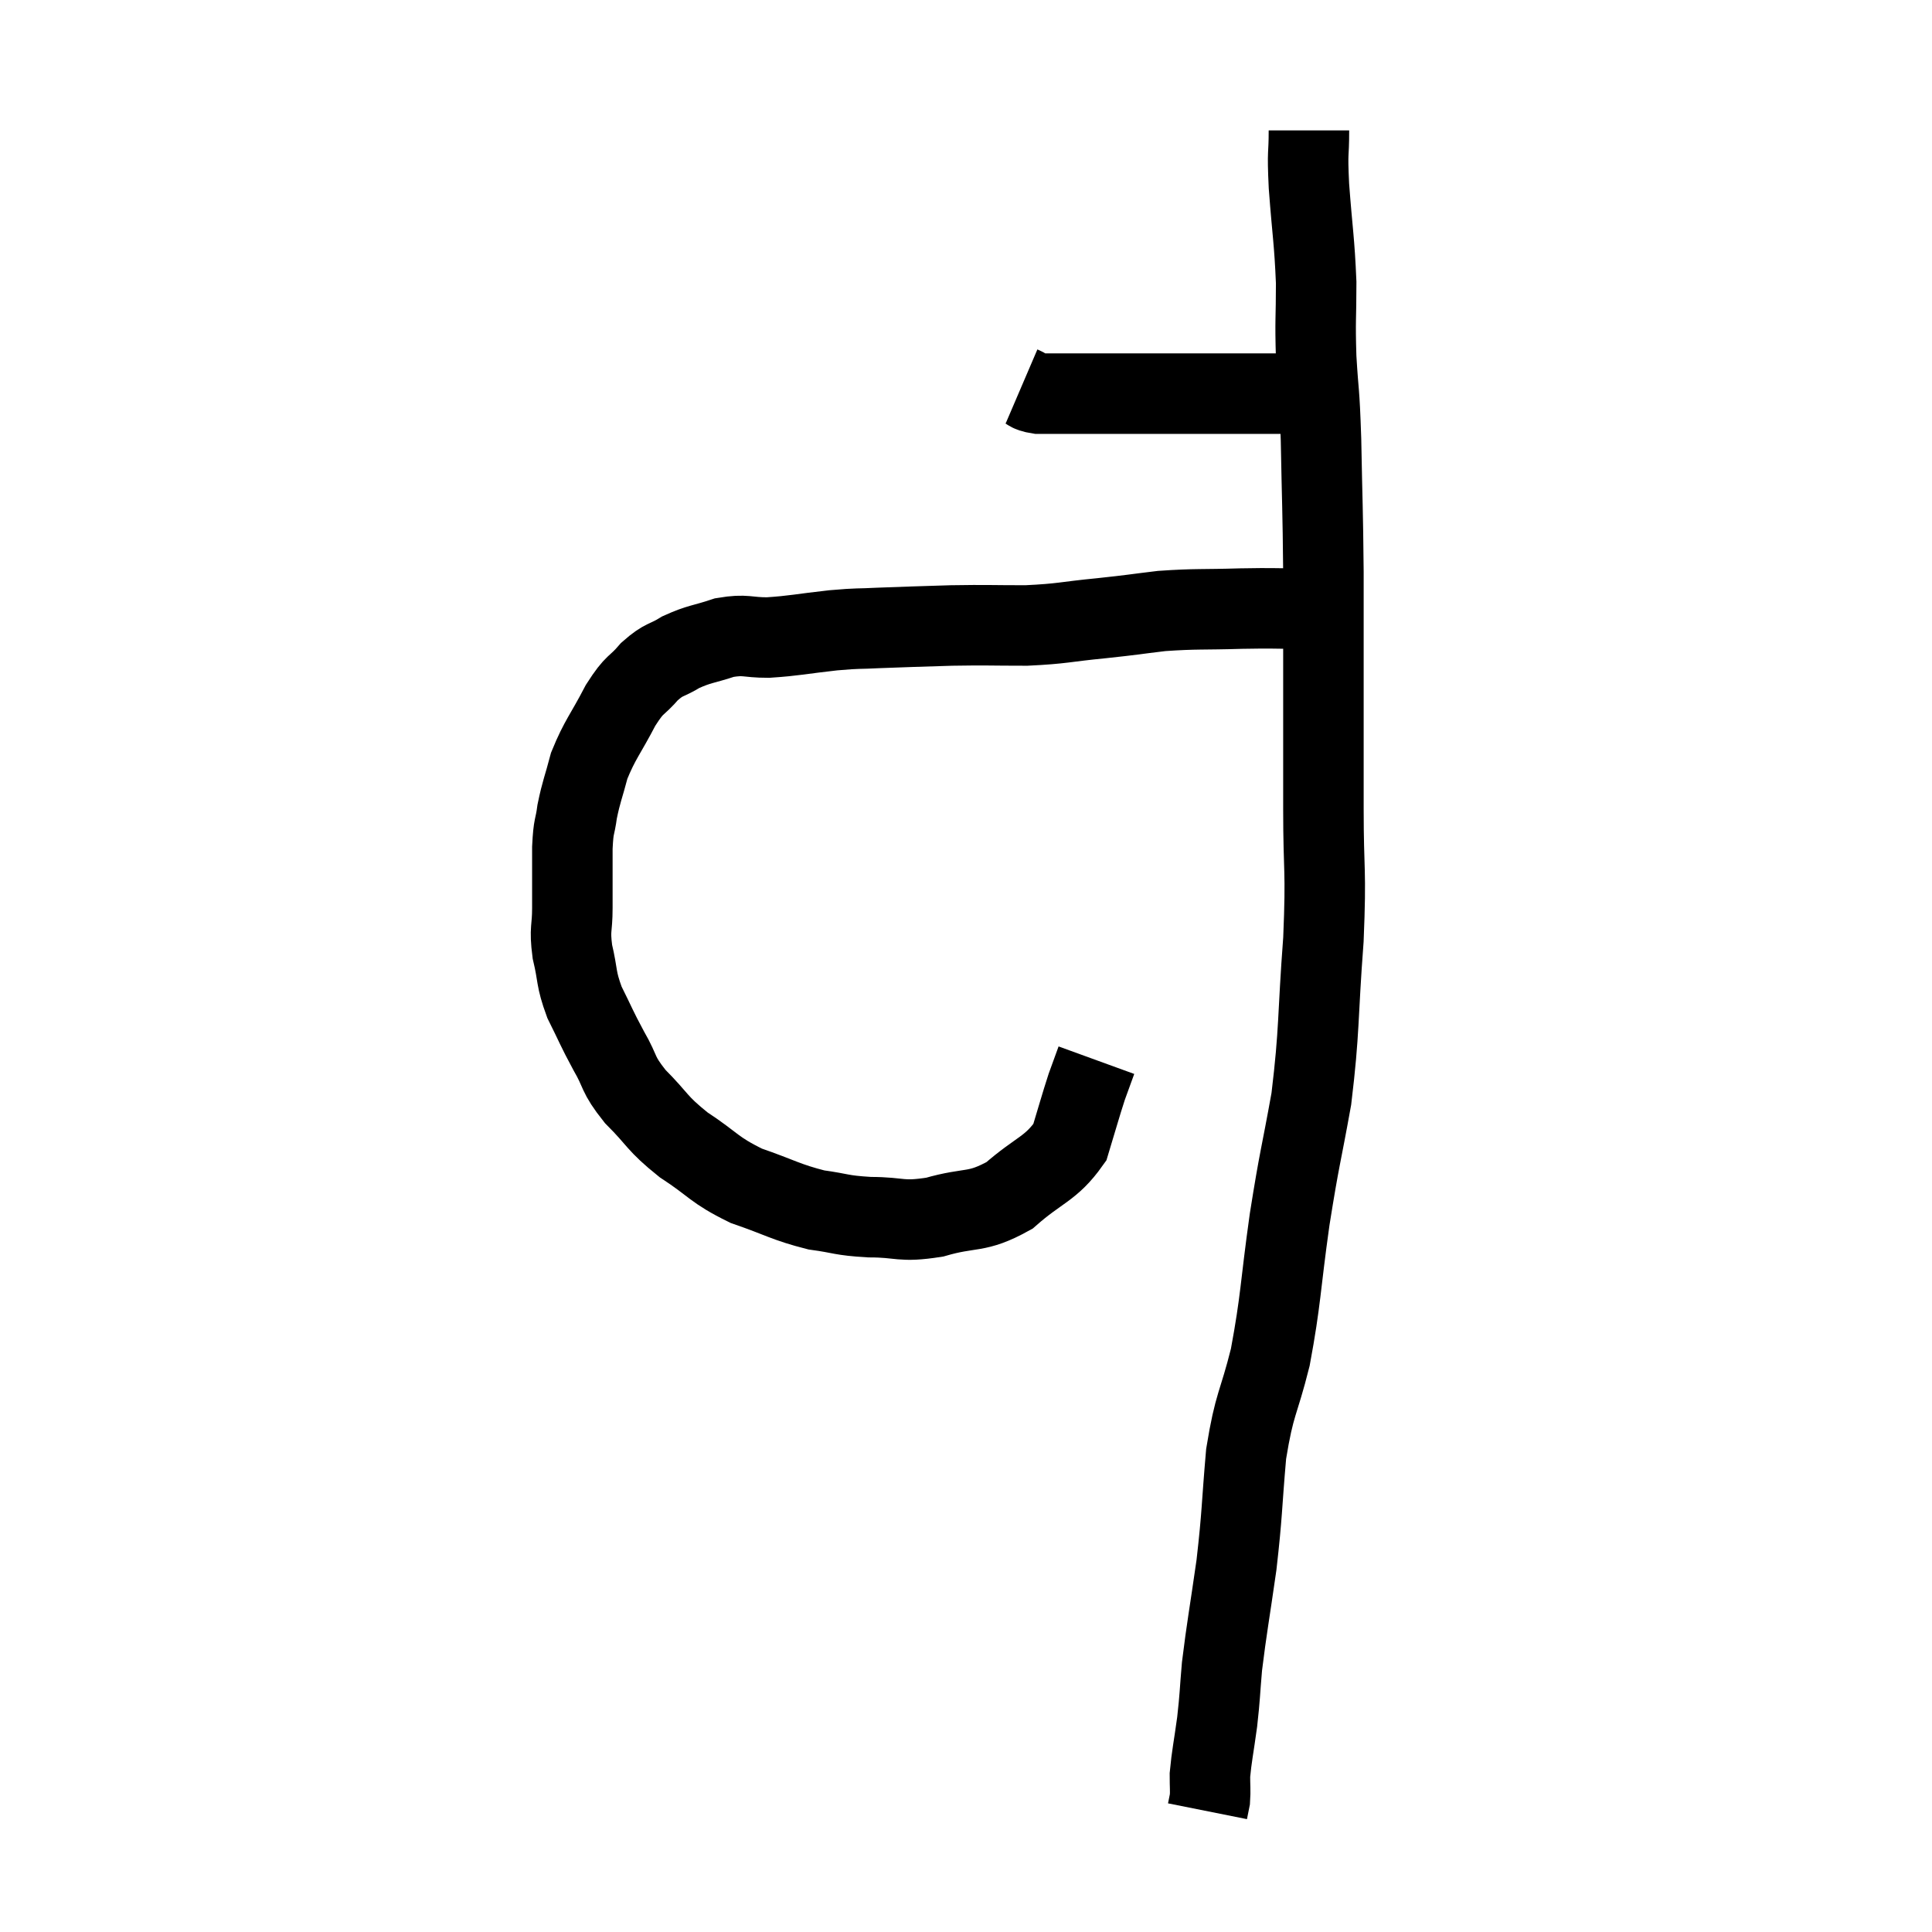 <svg width="48" height="48" viewBox="0 0 48 48" xmlns="http://www.w3.org/2000/svg"><path d="M 25.38 9.6 C 25.59 9.69, 25.515 9.735, 25.8 9.78 C 26.16 9.78, 26.025 9.78, 26.52 9.78 C 27.15 9.78, 27.165 9.78, 27.78 9.78 C 28.38 9.78, 28.305 9.78, 28.98 9.78 C 29.73 9.78, 29.835 9.78, 30.48 9.78 C 31.02 9.78, 31.14 9.78, 31.56 9.78 C 31.86 9.78, 31.89 9.78, 32.16 9.78 C 32.4 9.78, 32.475 9.78, 32.64 9.78 C 32.73 9.78, 32.775 9.78, 32.82 9.78 L 32.82 9.78" fill="none" stroke="black" stroke-width="2"></path><path d="M 32.52 3.24 C 32.52 3.93, 32.475 3.675, 32.52 4.62 C 32.61 5.82, 32.655 5.955, 32.7 7.02 C 32.7 7.95, 32.67 7.905, 32.7 8.88 C 32.76 9.9, 32.775 9.585, 32.82 10.92 C 32.85 12.57, 32.865 12.585, 32.88 14.22 C 32.88 15.84, 32.88 15.99, 32.88 17.46 C 32.88 18.78, 32.88 18.63, 32.88 20.1 C 32.88 21.72, 32.955 21.54, 32.88 23.34 C 32.73 25.32, 32.79 25.56, 32.58 27.3 C 32.31 28.8, 32.295 28.695, 32.04 30.3 C 31.8 32.01, 31.83 32.265, 31.56 33.72 C 31.26 34.92, 31.17 34.83, 30.96 36.12 C 30.84 37.5, 30.87 37.56, 30.72 38.88 C 30.54 40.14, 30.48 40.425, 30.36 41.4 C 30.3 42.09, 30.315 42.105, 30.24 42.78 C 30.15 43.44, 30.105 43.62, 30.06 44.1 C 30.06 44.4, 30.075 44.475, 30.06 44.7 C 30.03 44.85, 30.015 44.925, 30 45 L 30 45" fill="none" stroke="black" stroke-width="2"></path><path d="M 32.58 15.18 C 32.43 15.15, 32.715 15.135, 32.28 15.12 C 31.56 15.12, 31.695 15.105, 30.84 15.12 C 29.85 15.15, 29.73 15.12, 28.86 15.18 C 28.11 15.27, 28.2 15.27, 27.36 15.36 C 26.43 15.45, 26.43 15.495, 25.5 15.54 C 24.57 15.54, 24.555 15.525, 23.64 15.54 C 22.74 15.57, 22.575 15.57, 21.84 15.6 C 21.27 15.63, 21.39 15.6, 20.7 15.66 C 19.89 15.75, 19.755 15.795, 19.08 15.84 C 18.54 15.84, 18.54 15.75, 18 15.84 C 17.46 16.02, 17.385 15.99, 16.92 16.2 C 16.53 16.44, 16.515 16.35, 16.14 16.68 C 15.78 17.1, 15.795 16.935, 15.42 17.52 C 15.03 18.27, 14.91 18.36, 14.64 19.02 C 14.49 19.59, 14.445 19.65, 14.34 20.16 C 14.28 20.61, 14.25 20.46, 14.22 21.06 C 14.22 21.81, 14.22 21.915, 14.22 22.56 C 14.22 23.1, 14.145 23.055, 14.22 23.64 C 14.37 24.27, 14.295 24.285, 14.52 24.9 C 14.82 25.5, 14.805 25.515, 15.12 26.1 C 15.45 26.67, 15.315 26.655, 15.78 27.24 C 16.38 27.84, 16.29 27.885, 16.98 28.44 C 17.76 28.95, 17.715 29.055, 18.54 29.46 C 19.41 29.76, 19.515 29.865, 20.28 30.06 C 20.94 30.15, 20.865 30.195, 21.6 30.24 C 22.41 30.24, 22.35 30.375, 23.22 30.24 C 24.15 29.97, 24.24 30.165, 25.08 29.7 C 25.83 29.04, 26.1 29.055, 26.58 28.38 C 26.79 27.69, 26.835 27.51, 27 27 C 27.12 26.67, 27.18 26.505, 27.24 26.34 L 27.24 26.34" fill="none" stroke="black" stroke-width="2"></path></svg>